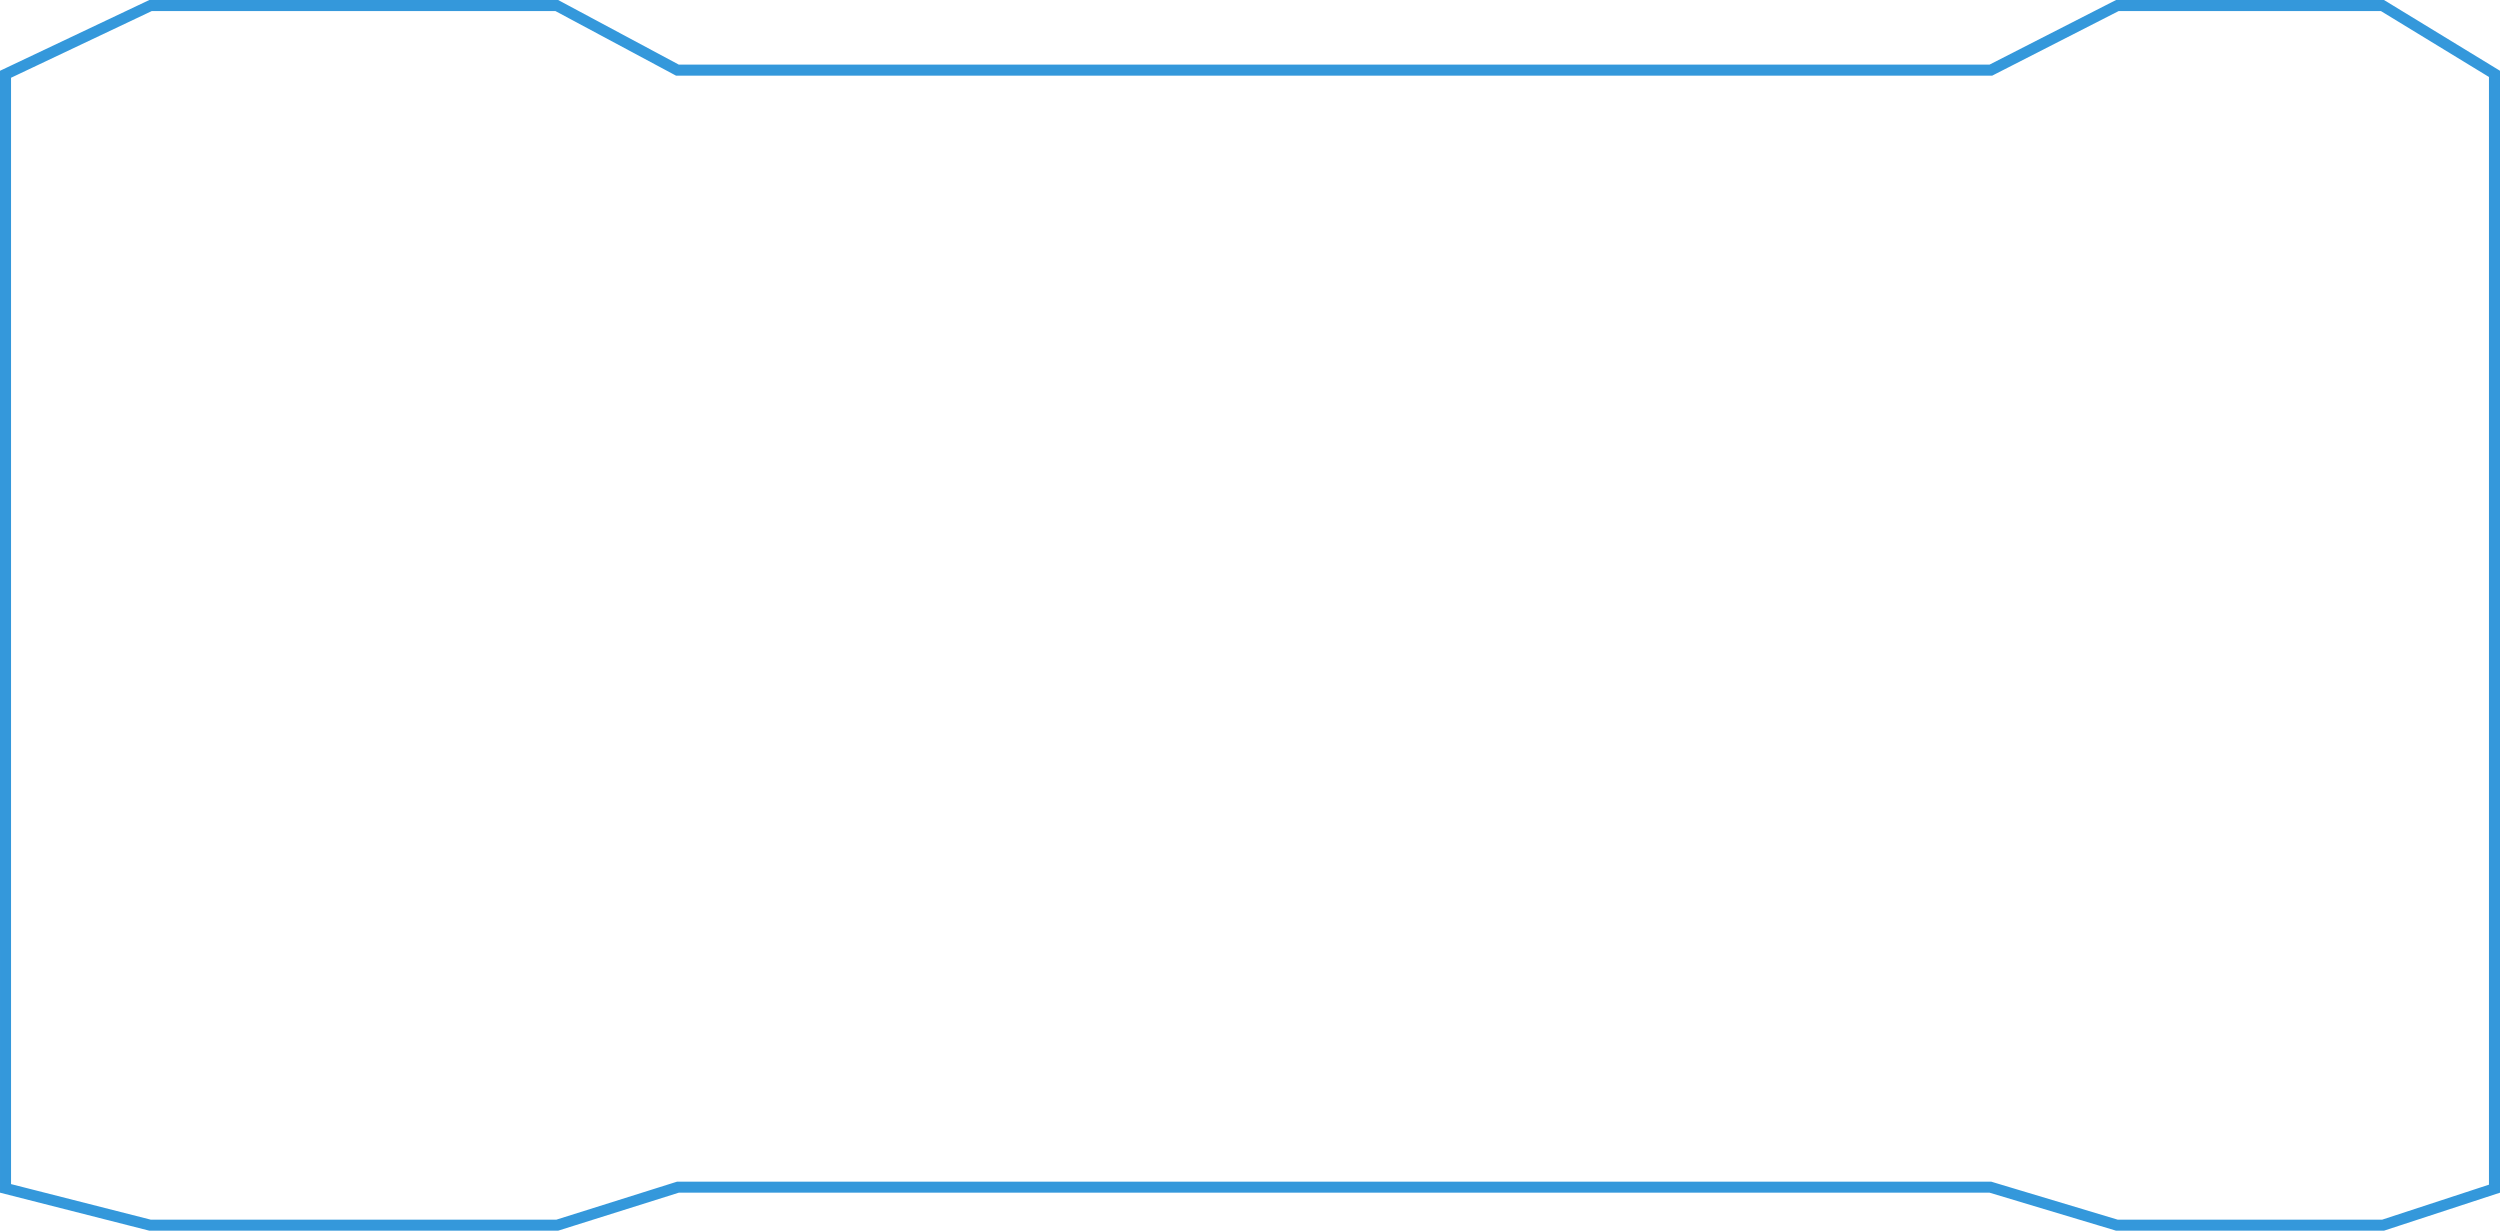 <svg width="453" height="223" viewBox="0 0 453 223" fill="none" xmlns="http://www.w3.org/2000/svg">
<path d="M360.5 12.711H360.741L360.955 12.601L383.668 1H431.697L452 13.386V182.053V194.465V215.389L431.818 222H383.575L360.788 215.156L360.647 215.114H360.5H123.001H122.847L122.7 215.16L100.981 222H27.183L1.001 215.336V187.538V172.239L1 24.164V24.164L1.001 13.457L27.282 1H100.883L122.528 12.592L122.75 12.711H123.001H360.5Z" stroke="#3498DB" stroke-width="2"/>
</svg>
